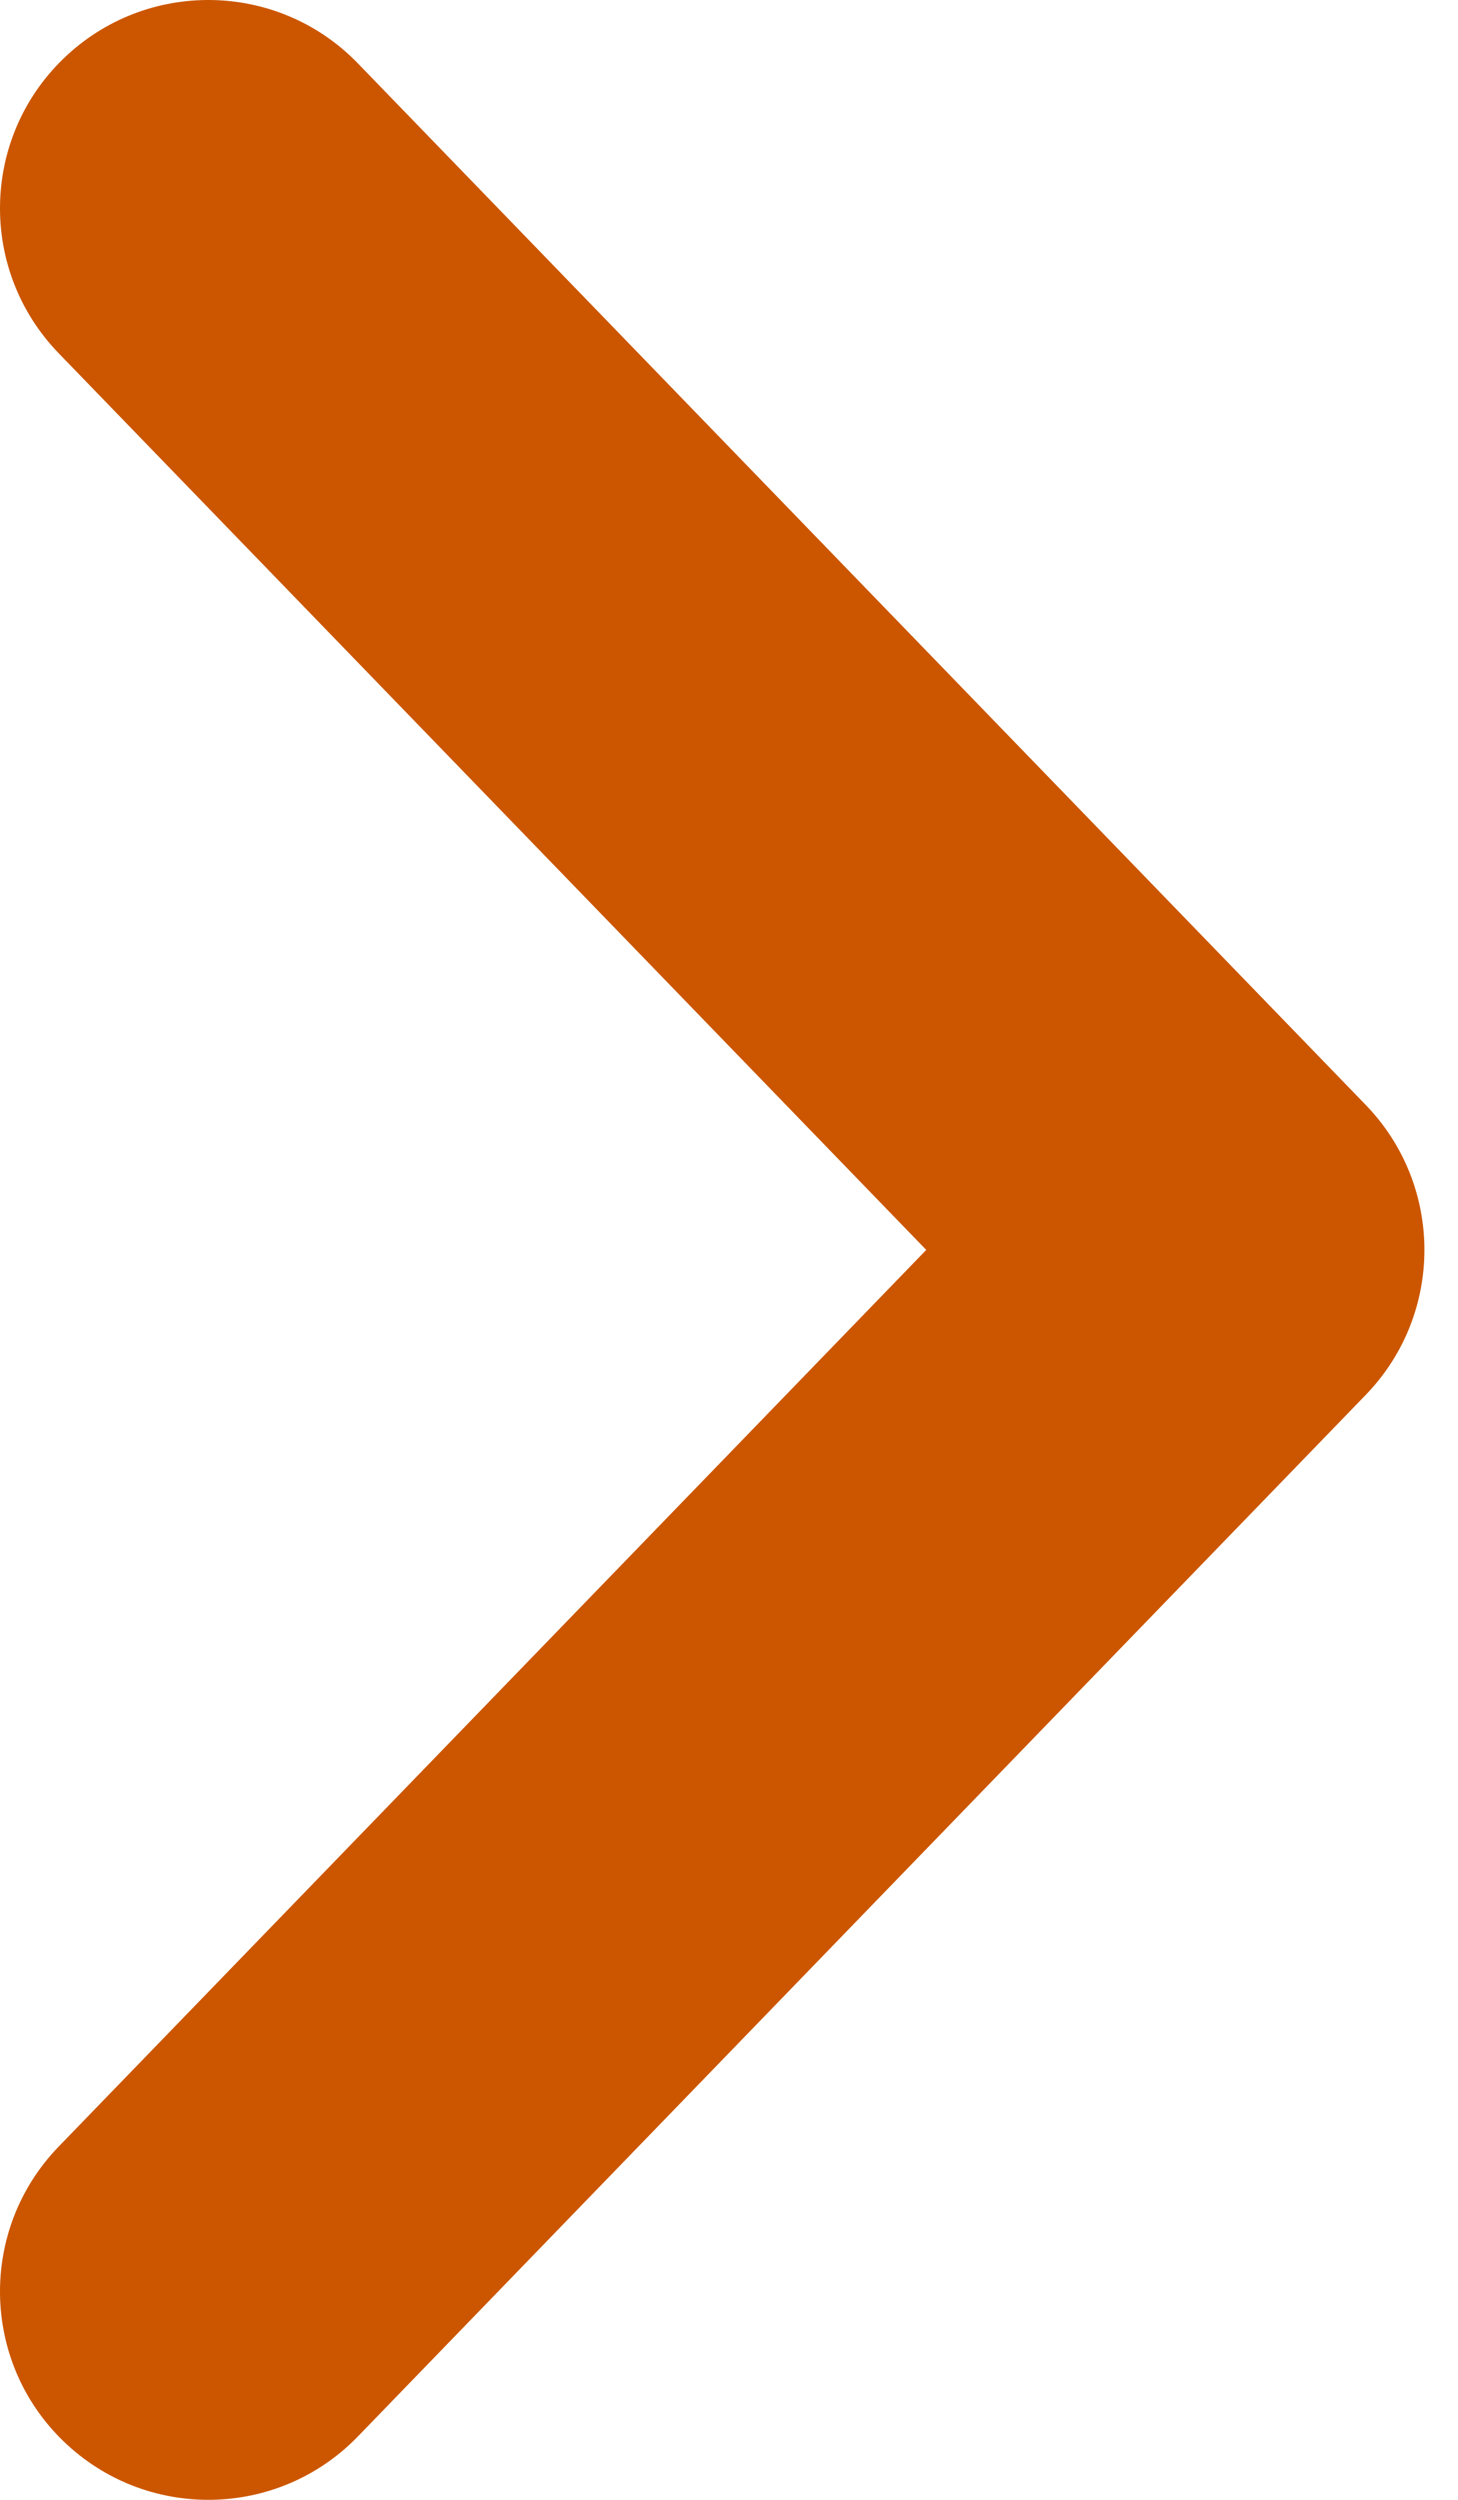 <svg width="14" height="24" viewBox="0 0 14 24" fill="none" xmlns="http://www.w3.org/2000/svg">
<path d="M3.437 0.609C2.669 -0.185 1.403 -0.205 0.609 0.563C-0.185 1.331 -0.205 2.597 0.563 3.391L3.437 0.609ZM11.677 12L13.115 13.391C13.865 12.615 13.865 11.385 13.115 10.609L11.677 12ZM0.563 20.609C-0.205 21.403 -0.185 22.669 0.609 23.437C1.403 24.205 2.669 24.185 3.437 23.391L0.563 20.609ZM0.563 3.391L10.24 13.391L13.115 10.609L3.437 0.609L0.563 3.391ZM10.24 10.609L0.563 20.609L3.437 23.391L13.115 13.391L10.24 10.609Z" fill="#CC5600"/>
</svg>
